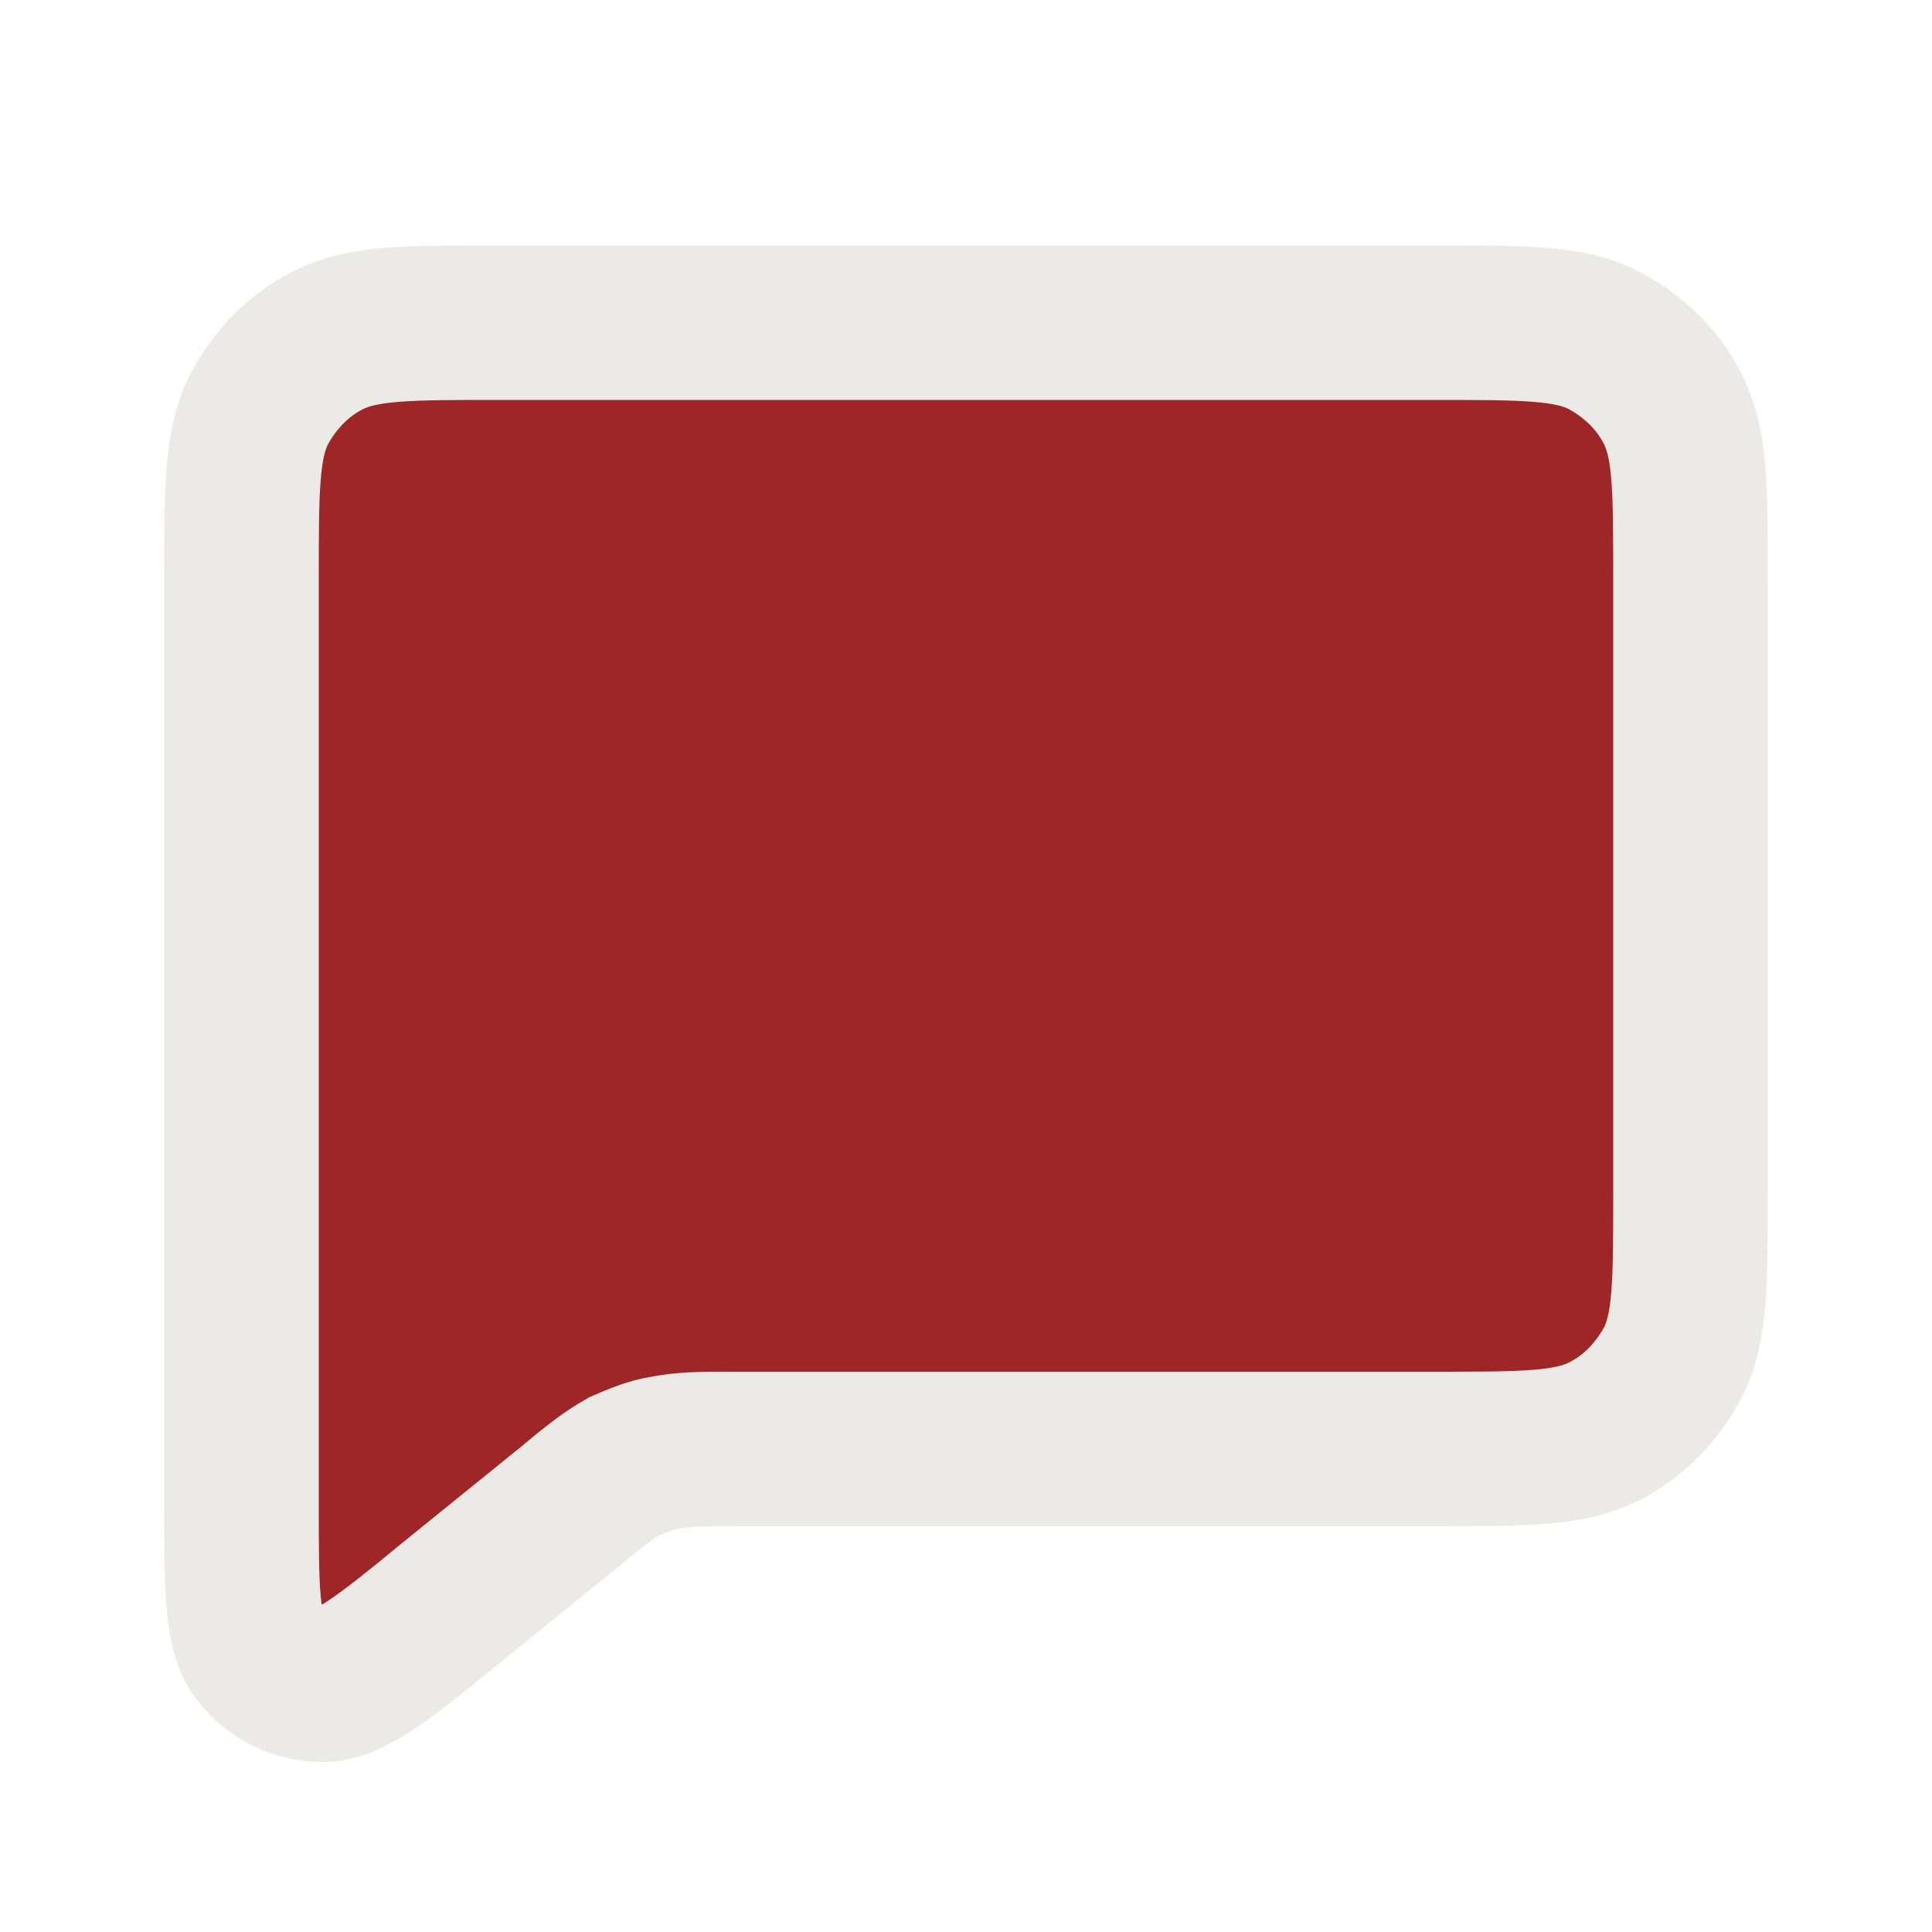 <?xml version="1.0" encoding="utf-8"?>

<svg version="1.1" id="Layer_1" xmlns="http://www.w3.org/2000/svg" xmlns:xlink="http://www.w3.org/1999/xlink" x="0px" y="0px"
	 viewBox="0 0 100 100" style="enable-background:new 0 0 100 100;" xml:space="preserve">
<style type="text/css">
	.st0{fill:#9F2626;stroke:#ECEAE7;stroke-width:8;stroke-miterlimit:10;}
</style>
<g id="Communication__x2F__Chat">
	<path id="Vector" class="st0" d="M23.3,83l6.3-5.1l0,0c1.3-1.1,2-1.6,2.7-2c0.7-0.3,1.4-0.6,2.1-0.7C35.4,75,36.3,75,38,75h36.2
		c4.7,0,7,0,8.8-0.9c1.6-0.8,2.8-2.1,3.6-3.6c0.9-1.8,0.9-4.1,0.9-8.8V30c0-4.7,0-7-0.9-8.8c-0.8-1.6-2.1-2.8-3.6-3.6
		c-1.8-0.9-4.1-0.9-8.8-0.9H25.8c-4.7,0-7,0-8.8,0.9c-1.6,0.8-2.8,2.1-3.6,3.6c-0.9,1.8-0.9,4.1-0.9,8.8v47.8c0,4.4,0,6.7,0.9,7.8
		c0.8,1,2,1.6,3.3,1.6C18.1,87.2,19.9,85.8,23.3,83z"/>
</g>
</svg>
